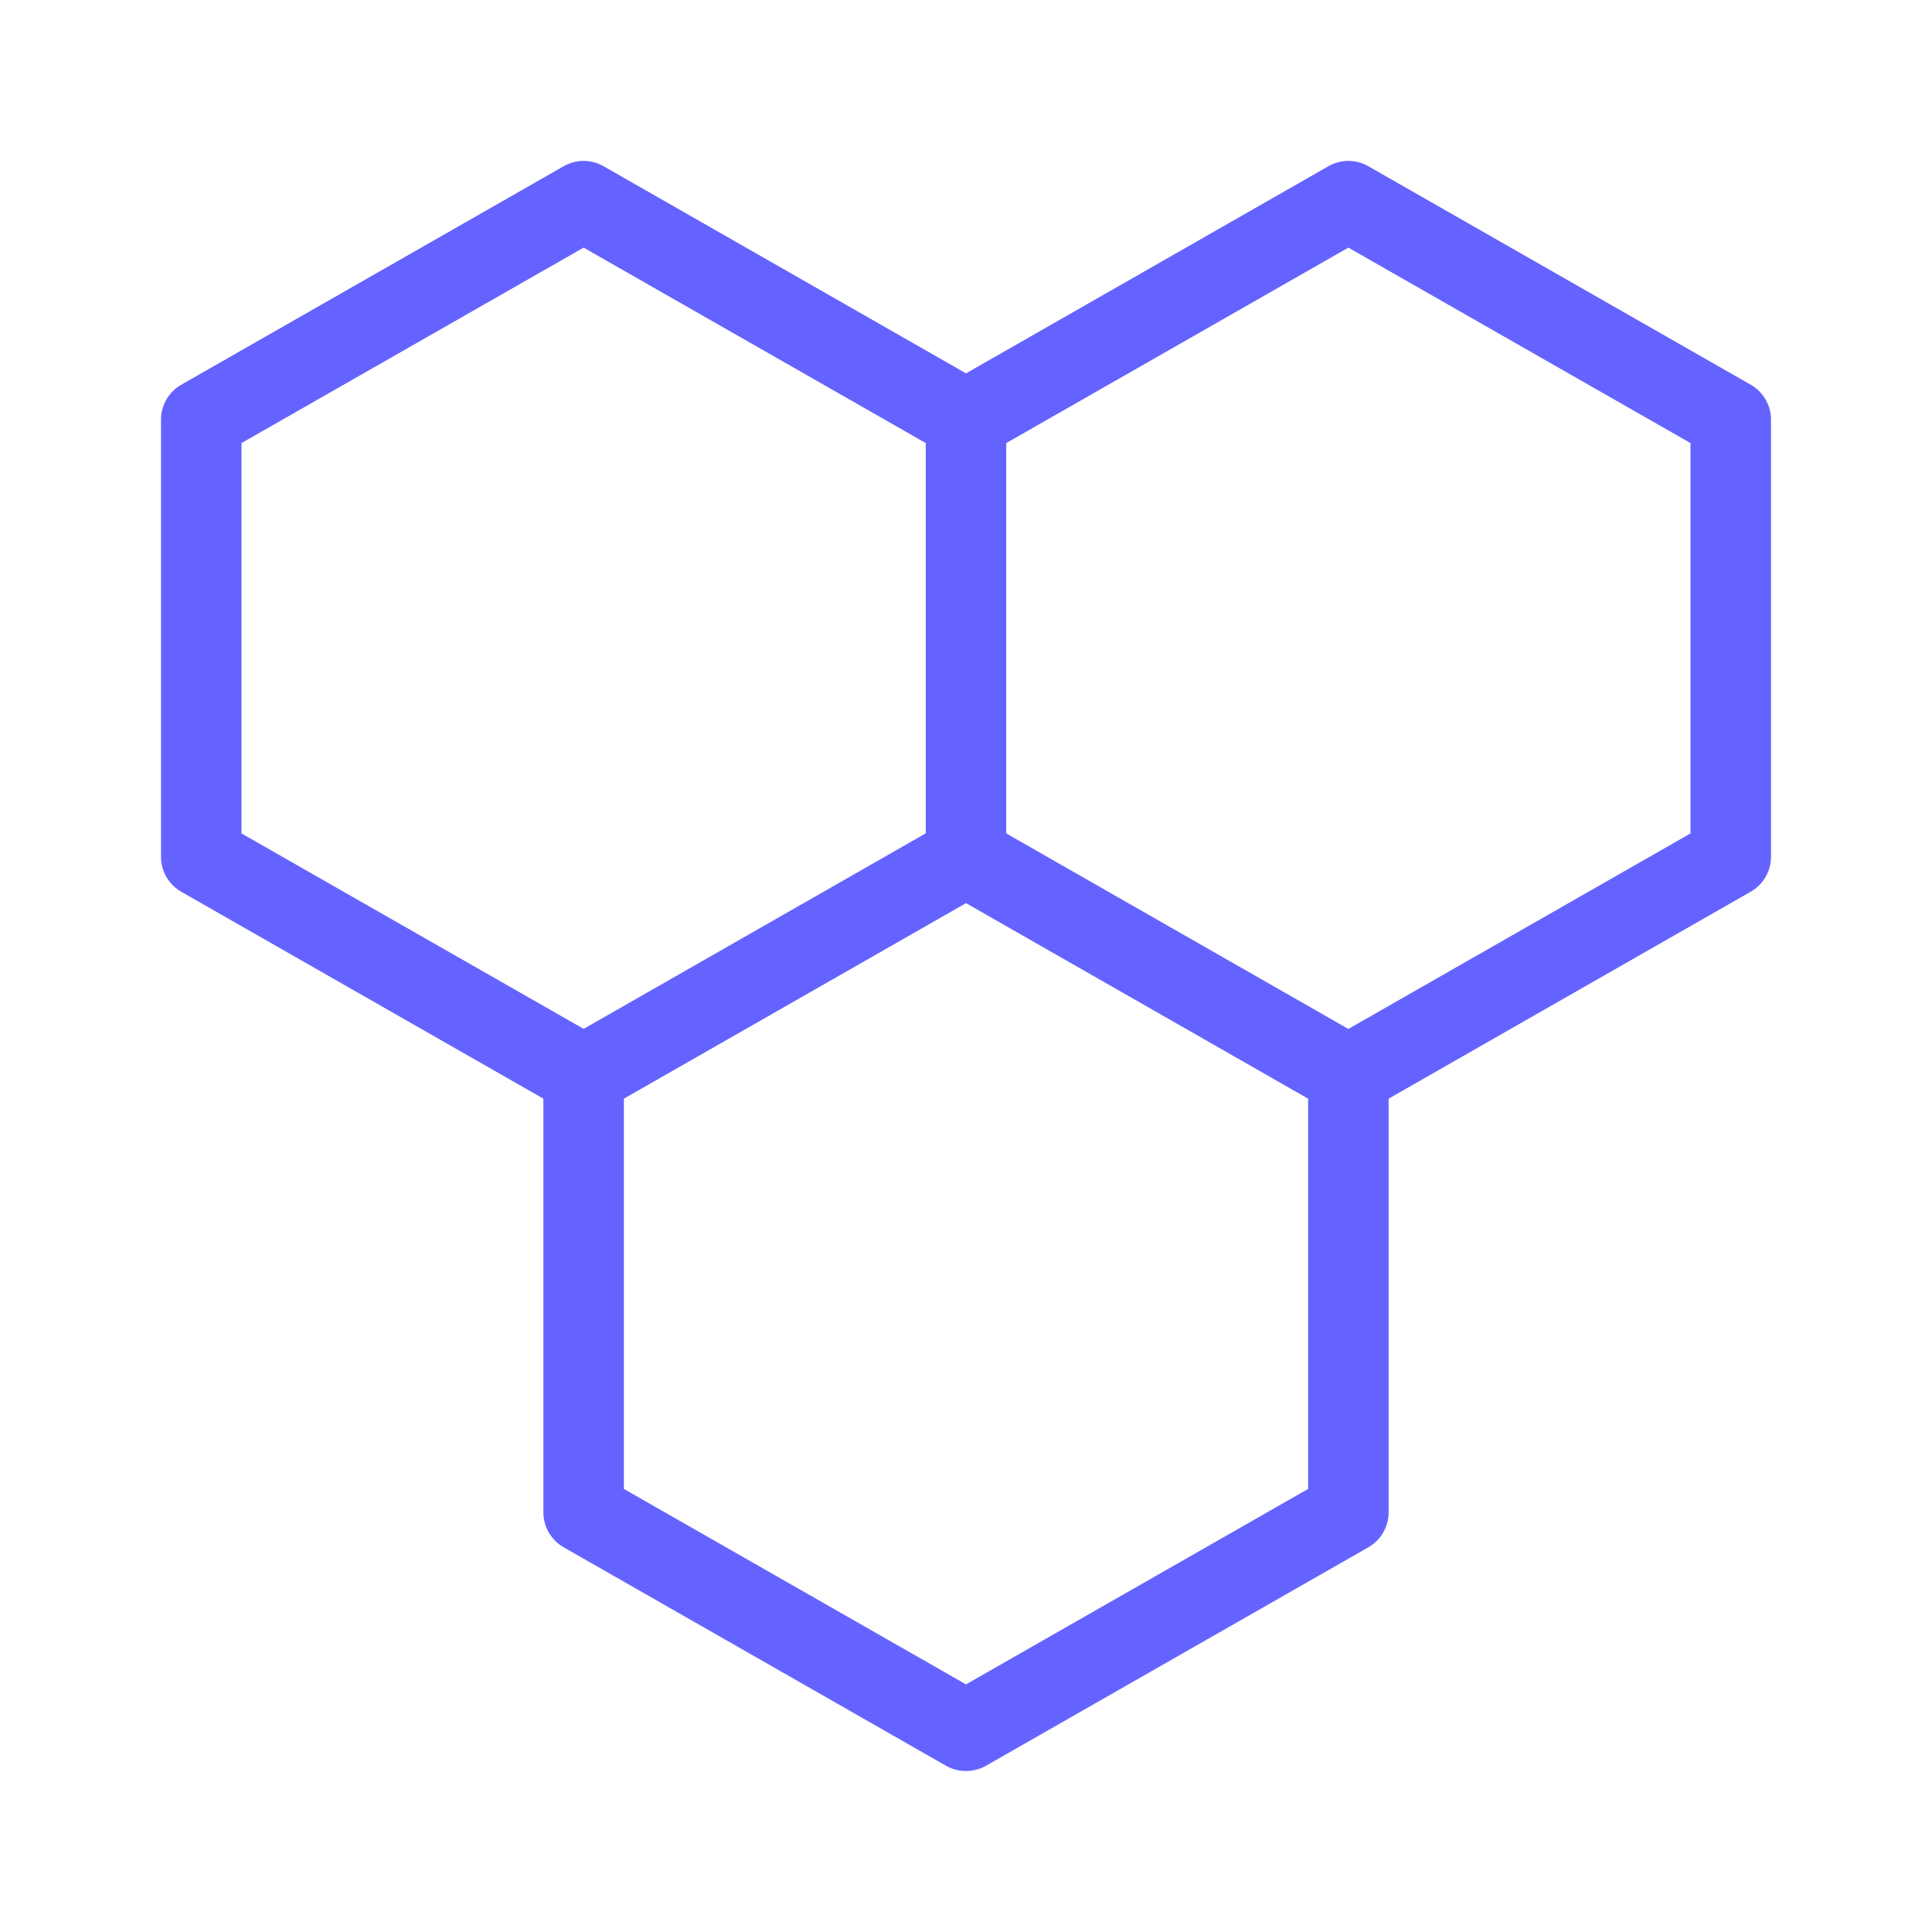 <svg xmlns="http://www.w3.org/2000/svg" enable-background="new 0 0 24 24" viewBox="0 0 24 24"><path fill="#6563ff" d="M21.748,4.779l-4.75-2.714c-0.154-0.088-0.342-0.088-0.496,0L12,4.638L7.498,2.065c-0.154-0.088-0.342-0.088-0.496,0l-4.75,2.714C2.096,4.868,2,5.034,2,5.214v5.429c-0,0.18,0.096,0.345,0.252,0.435L6.75,13.648v5.138c-0,0.18,0.096,0.345,0.252,0.435l4.75,2.714C11.828,21.978,11.913,22,12,22c0.087,0,0.172-0.022,0.248-0.065l4.75-2.714c0.156-0.089,0.252-0.255,0.252-0.435v-5.138l4.498-2.571C21.904,10.988,22,10.822,22,10.643V5.214C22,5.034,21.904,4.868,21.748,4.779z M3,10.353V5.504l4.25-2.428l4.25,2.428v4.848L7.25,12.781L3,10.353z M16.25,18.496L12,20.924l-4.25-2.428v-4.848l4.25-2.429L16.25,13.648V18.496z M21,10.353l-4.25,2.429l-4.25-2.429V5.504L16.75,3.076L21,5.504V10.353z"/></svg>